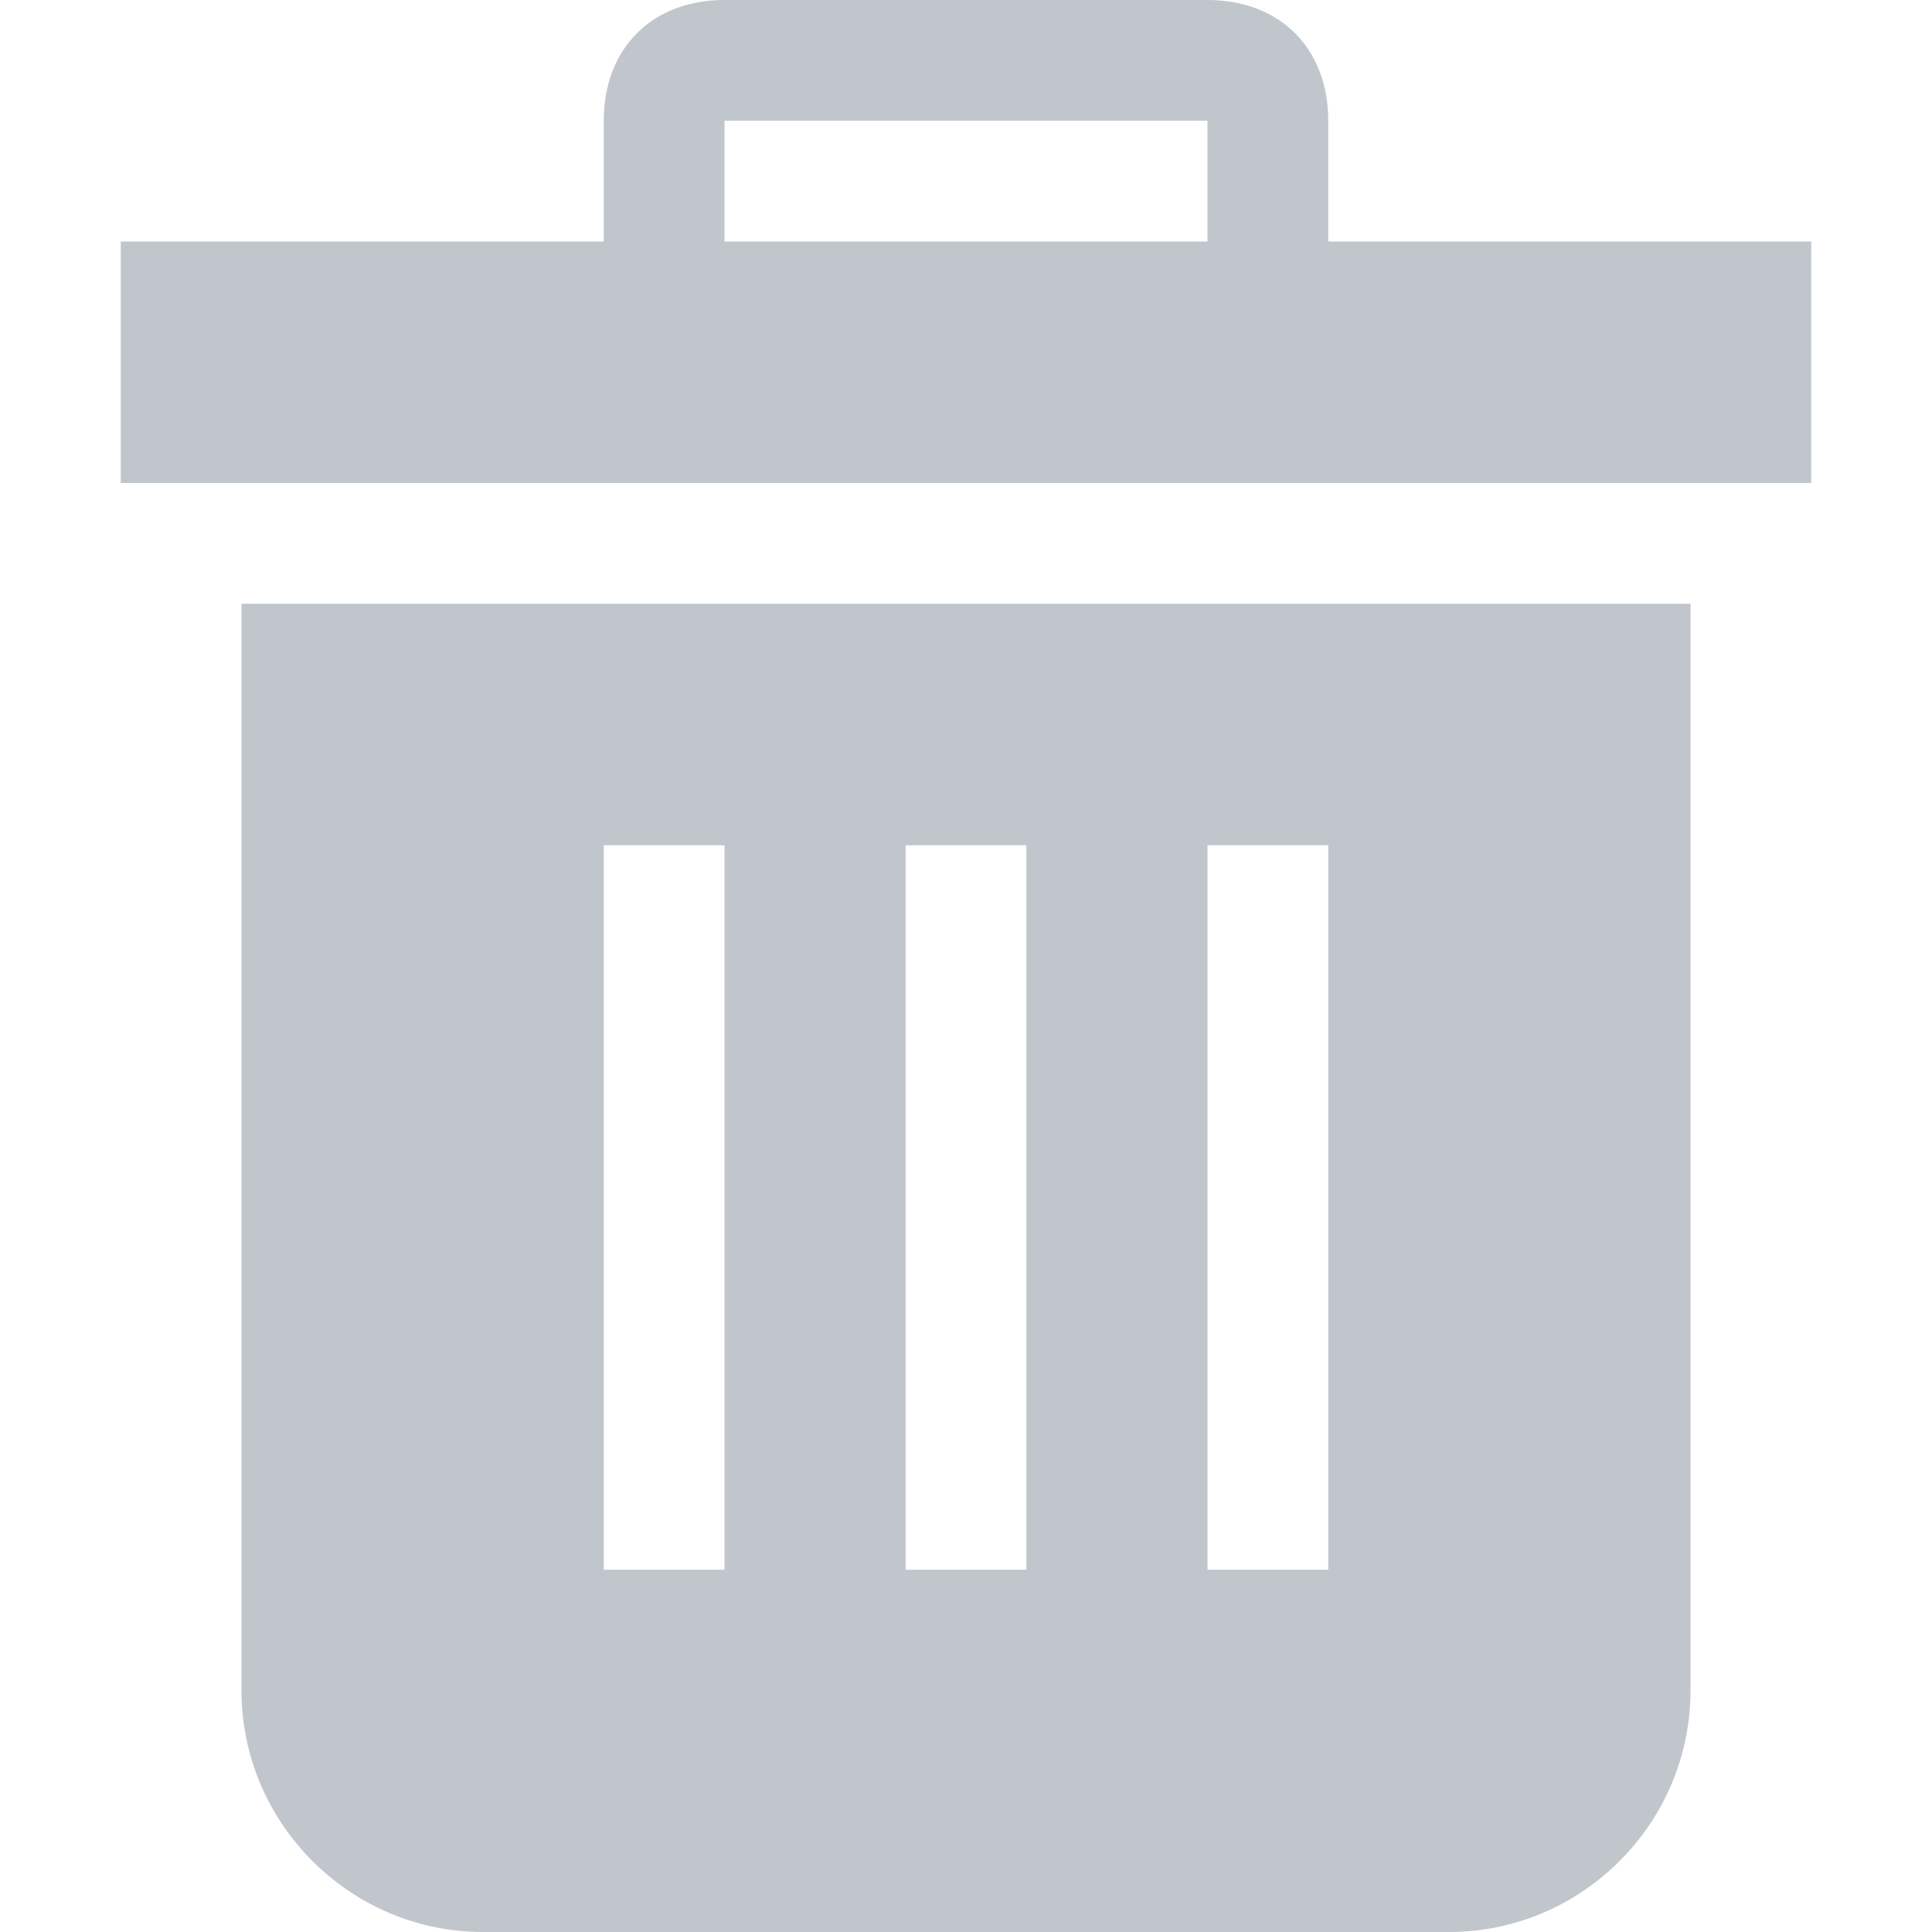<?xml version="1.0" encoding="utf-8"?>
<!-- Generator: Adobe Illustrator 19.1.0, SVG Export Plug-In . SVG Version: 6.00 Build 0)  -->
<!DOCTYPE svg PUBLIC "-//W3C//DTD SVG 1.0//EN" "http://www.w3.org/TR/2001/REC-SVG-20010904/DTD/svg10.dtd">
<svg version="1.0" id="trash" xmlns="http://www.w3.org/2000/svg" xmlns:xlink="http://www.w3.org/1999/xlink" x="0px" y="0px"
	 width="32px" height="32px" viewBox="0 0 32 32" style="enable-background:new 0 0 32 32;" xml:space="preserve">
<style type="text/css">
	.st0{fill:#C0C6CC;}
</style>
<path class="st0" d="M4,10v18c0,2.2,1.8,4,4,4h16c2.2,0,4-1.8,4-4V10H4z M12,26h-2V14h2V26z M17,26h-2V14h2V26z M22,26h-2V14h2V26z"
	/>
<path class="st0" d="M22,4V2c0-1.2-0.8-2-2-2h-8c-1.2,0-2,0.8-2,2v2H2v4h28V4H22z M12,2h8v2h-8V2z"/>
</svg>
